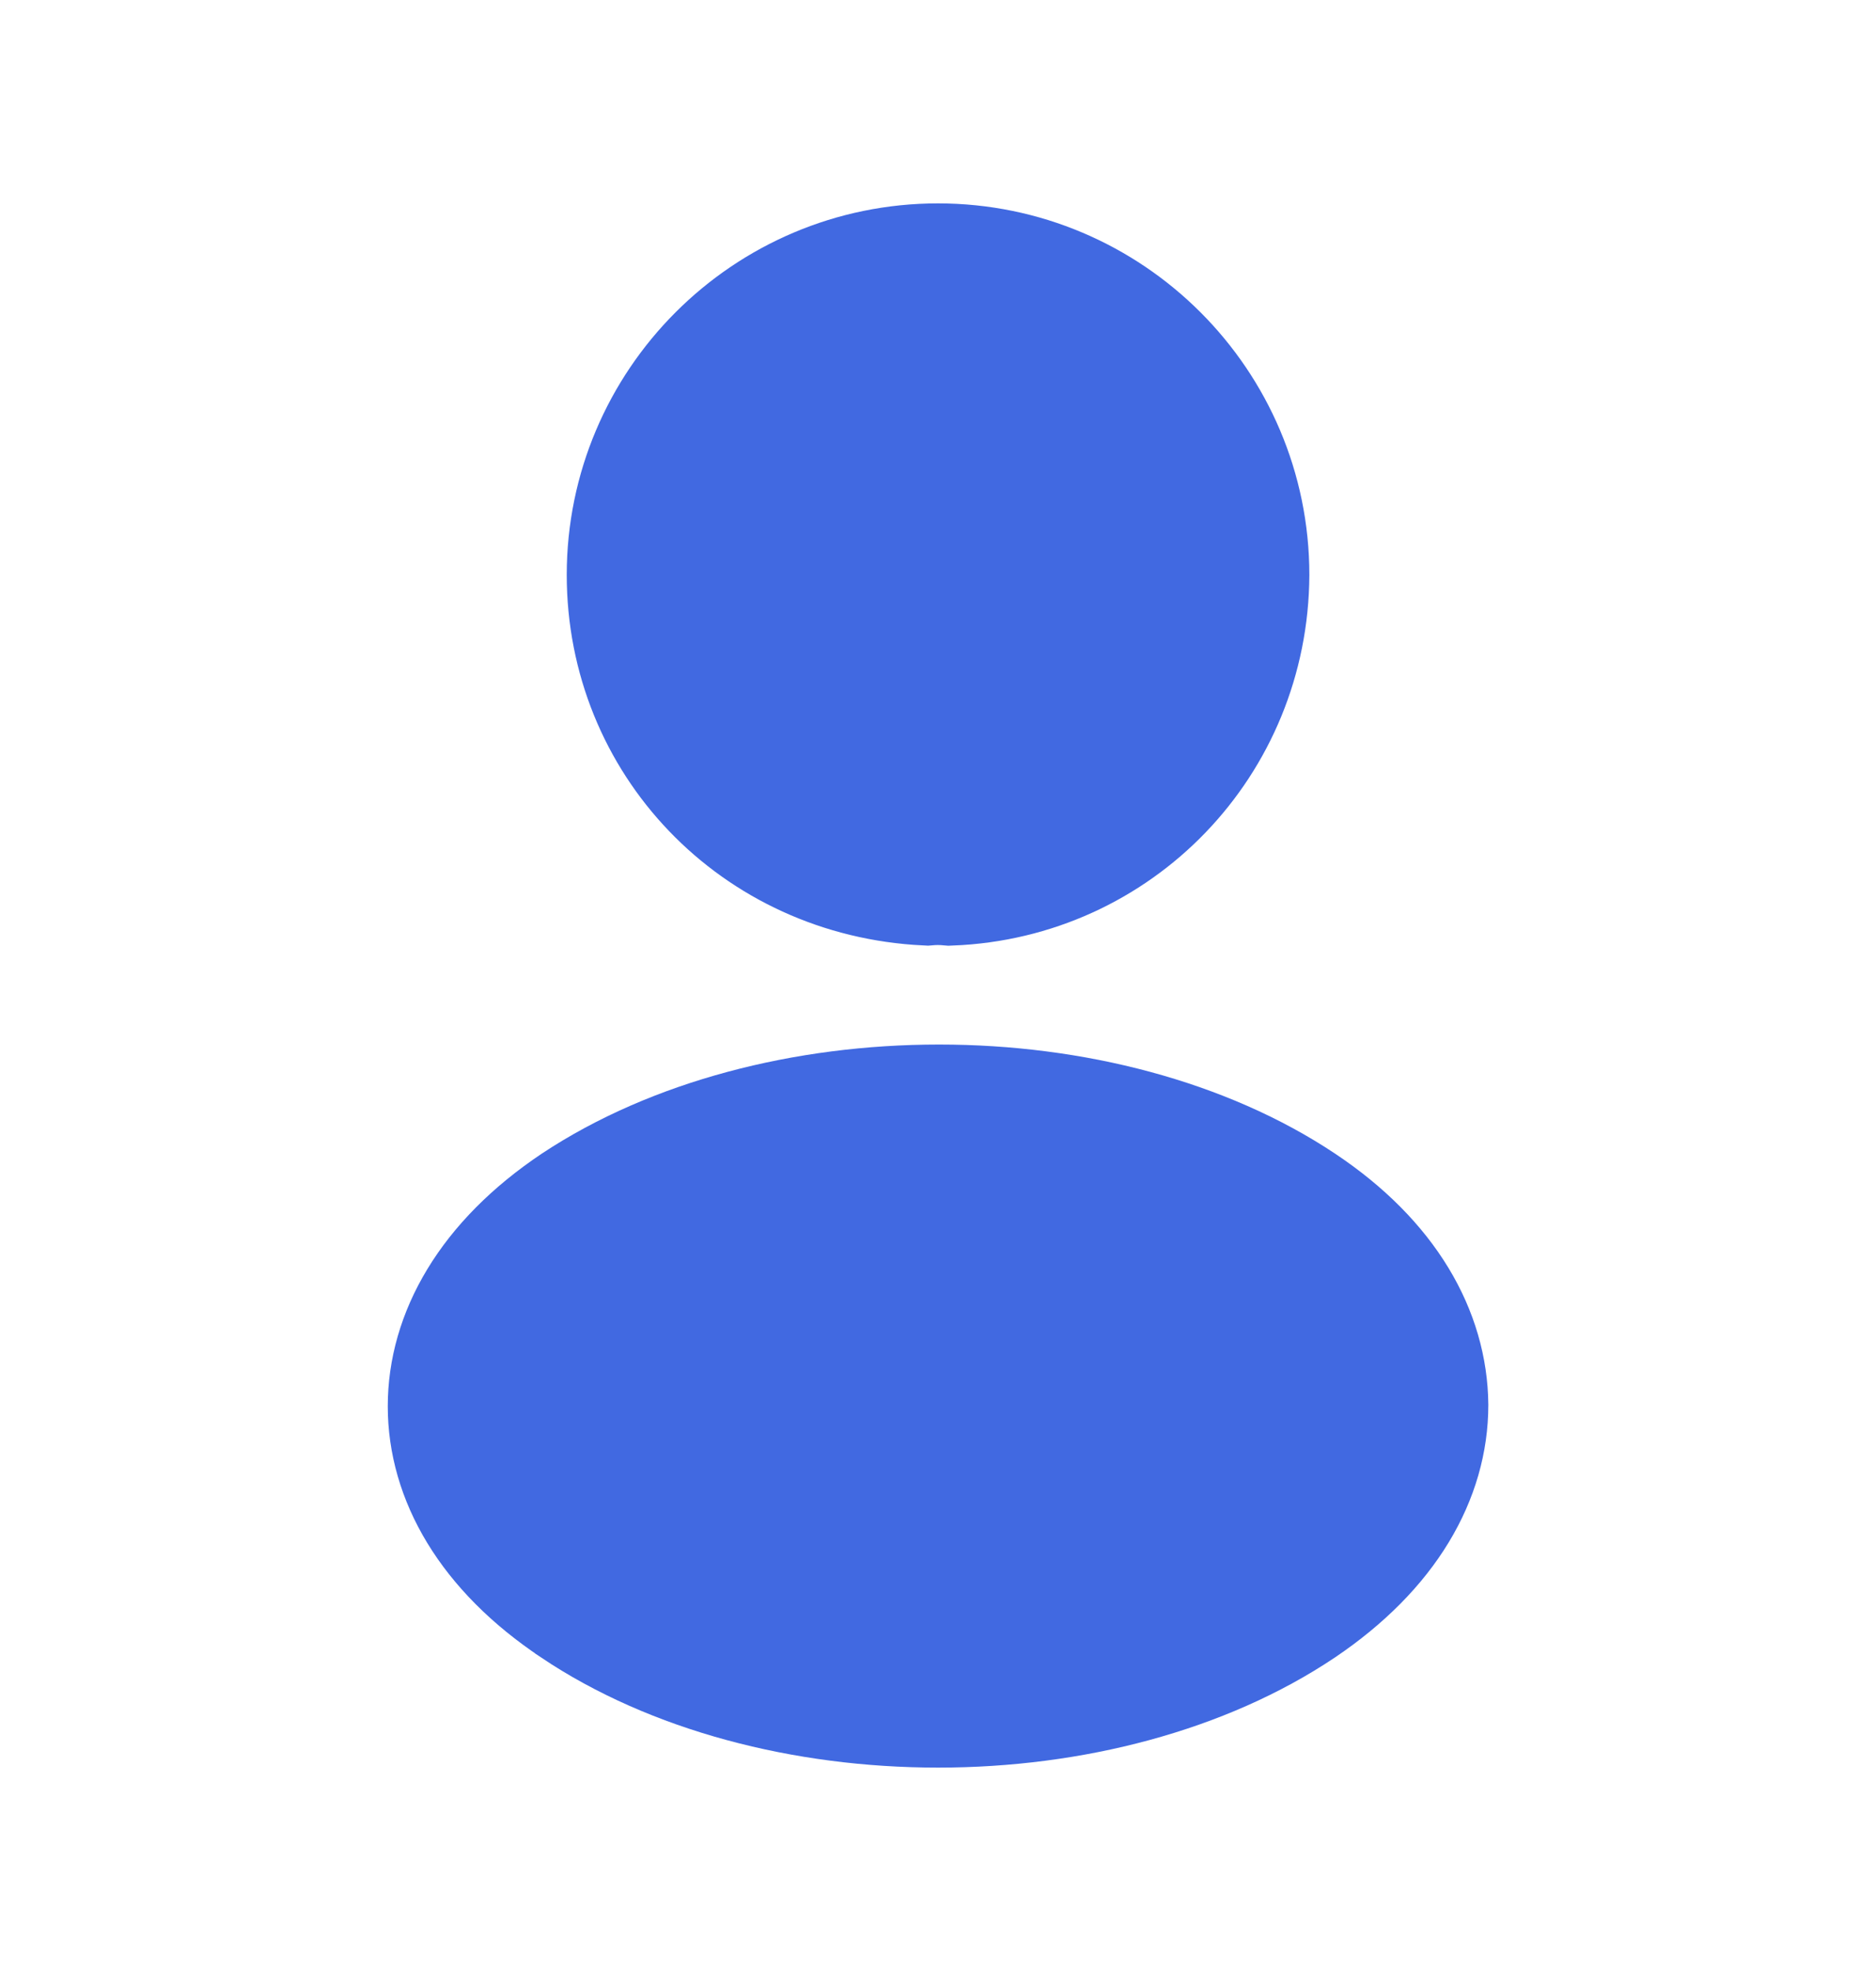 <svg width="20" height="21" viewBox="0 0 20 21" fill="none" xmlns="http://www.w3.org/2000/svg">
<path d="M6.792 6.125C6.792 4.356 8.231 2.917 10 2.917C11.769 2.917 13.208 4.355 13.209 6.124C13.201 7.859 11.851 9.258 10.129 9.325C10.042 9.317 9.957 9.317 9.879 9.324C8.118 9.239 6.792 7.842 6.792 6.125Z" fill="#4169E1" stroke="#4169E1" stroke-width="1.5"/>
<path d="M6.185 17.036L6.183 17.034C5.285 16.435 4.884 15.696 4.884 14.983C4.884 14.27 5.285 13.523 6.191 12.916C7.214 12.239 8.595 11.879 10.011 11.879C11.428 11.879 12.804 12.24 13.818 12.916C14.711 13.511 15.11 14.25 15.117 14.97C15.116 15.69 14.714 16.429 13.815 17.036C12.797 17.719 11.418 18.083 10.001 18.083C8.583 18.083 7.203 17.719 6.185 17.036Z" fill="#4169E1" stroke="#4169E1" stroke-width="1.5"/>
</svg>

